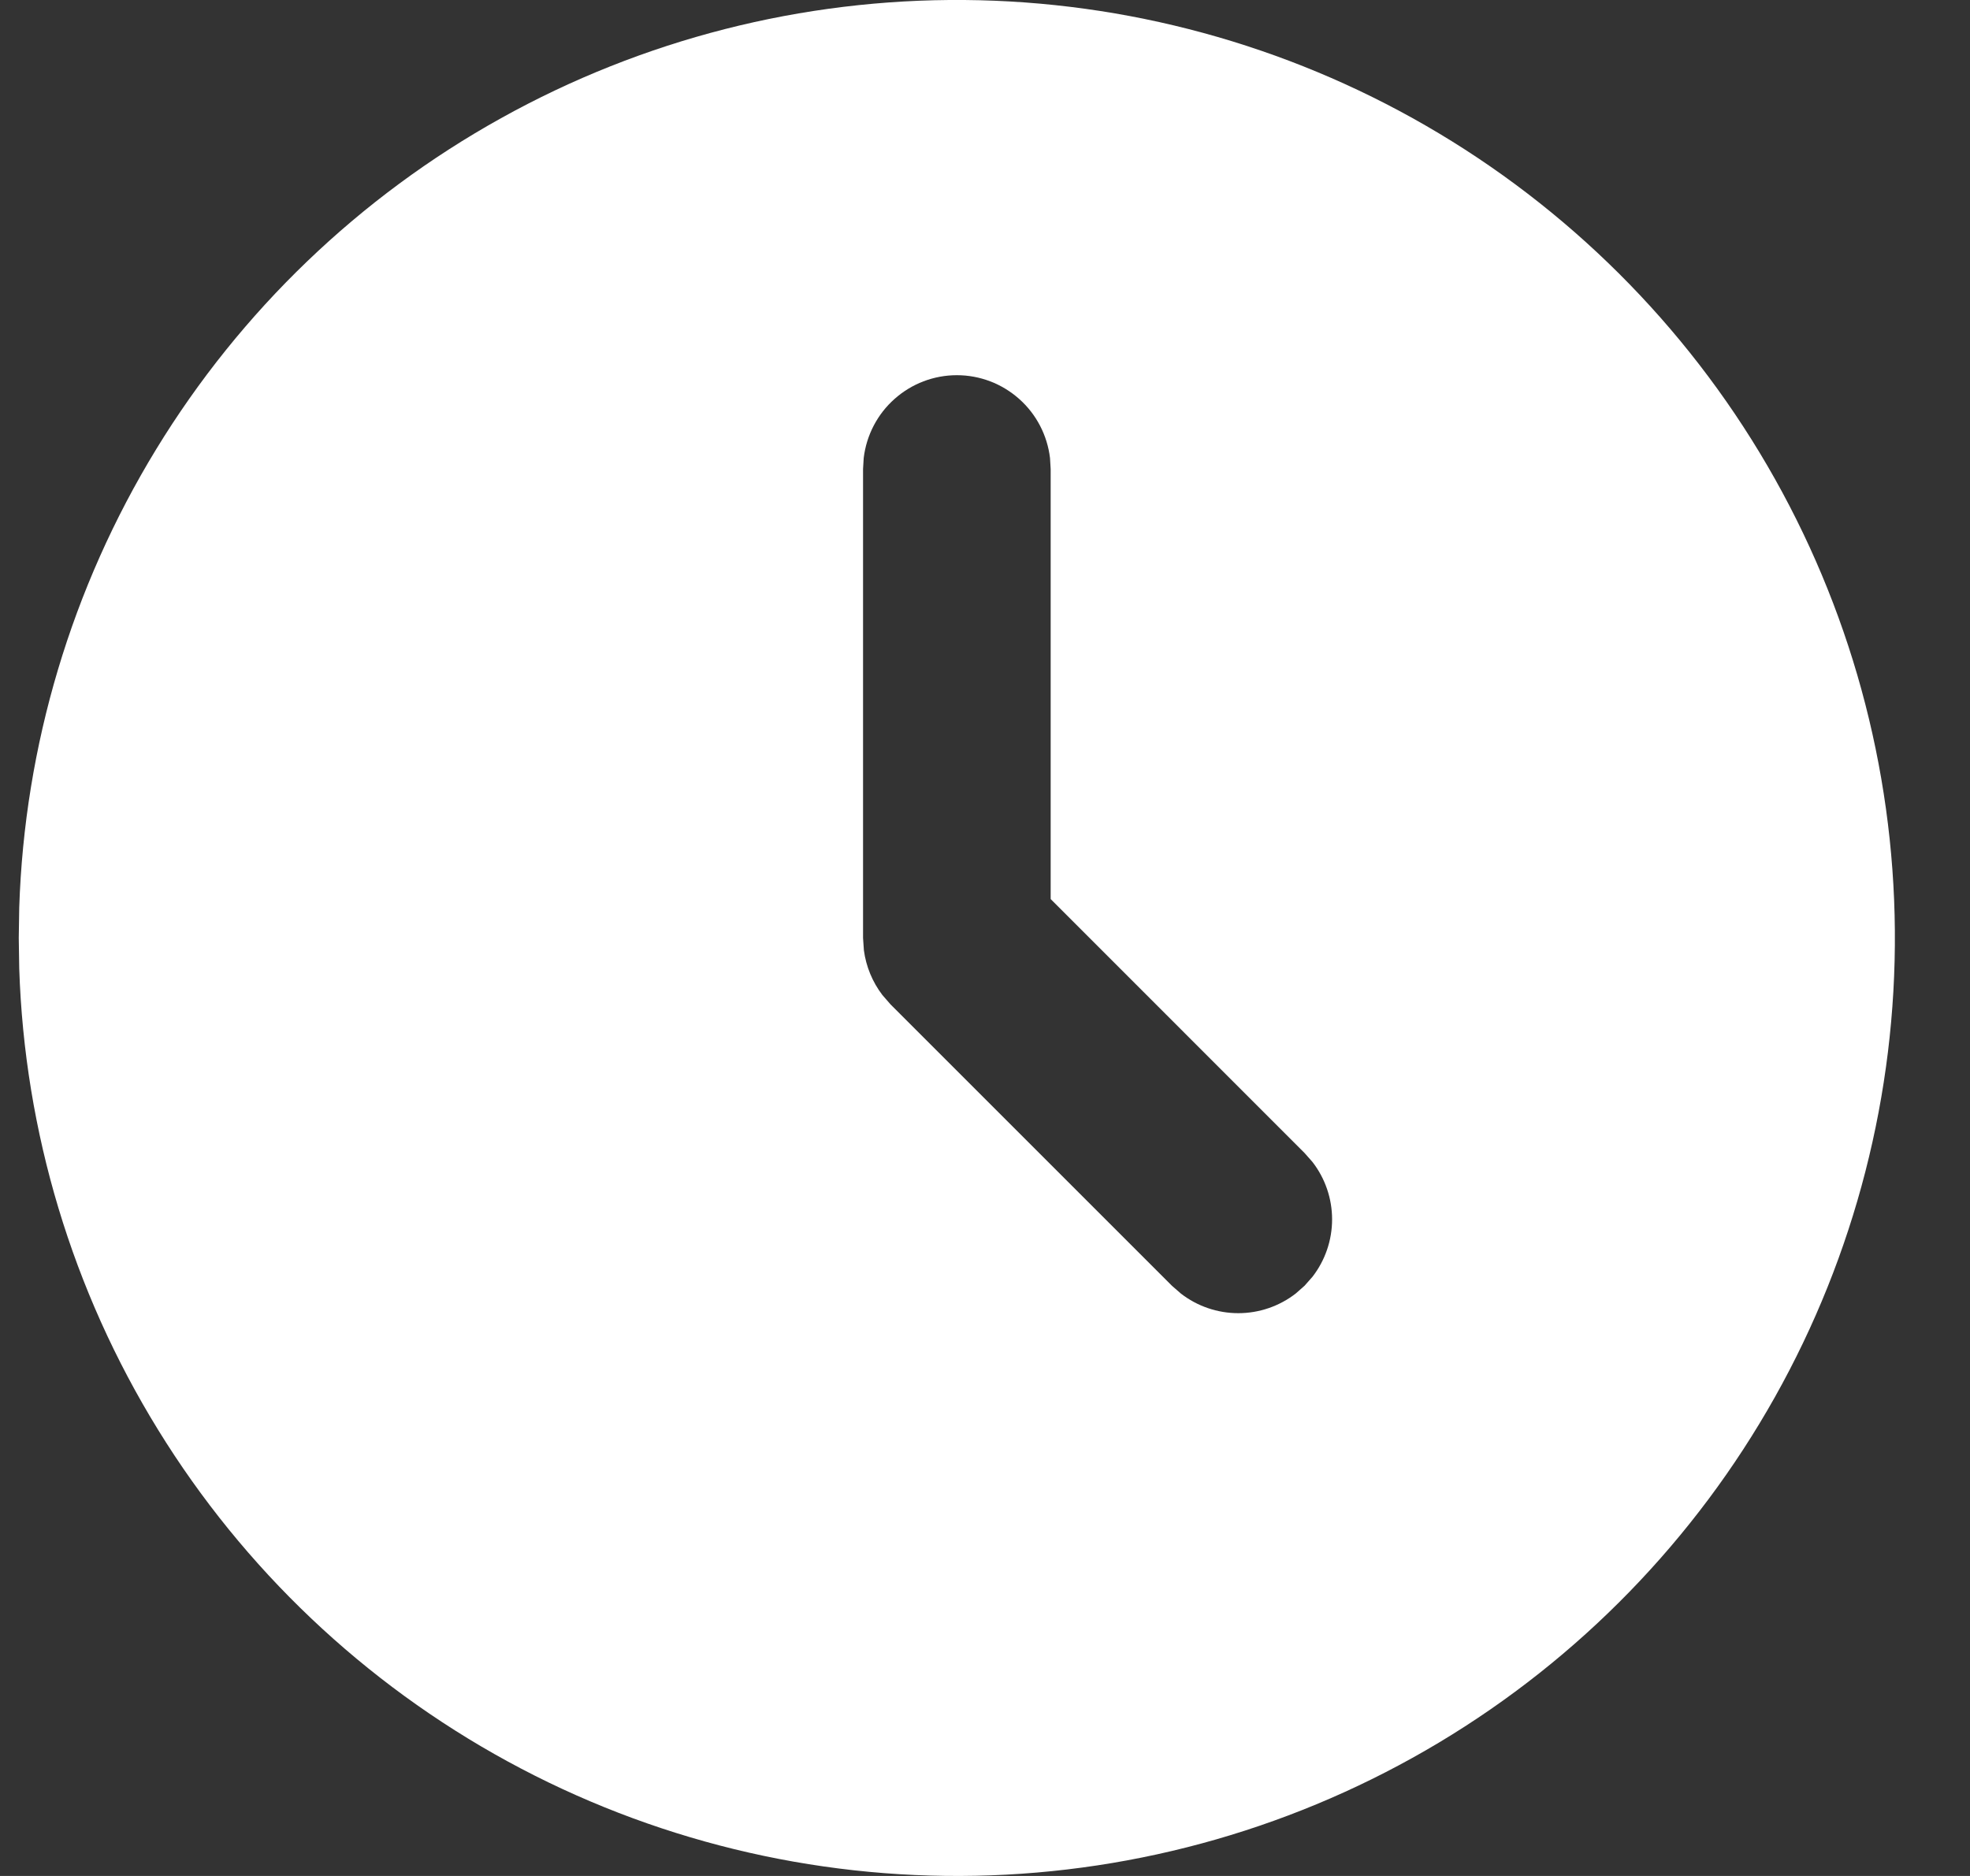 <svg width="21" height="20" viewBox="0 0 21 20" fill="none" xmlns="http://www.w3.org/2000/svg">
<rect x="0" y="0" width="21" height="20" fill="#333333" stroke="none"/>
<path d="M15.2 1.34C16.708 2.211 17.963 3.46 18.84 4.965C19.717 6.47 20.185 8.178 20.199 9.919C20.213 11.661 19.773 13.376 18.92 14.895C18.068 16.413 16.833 17.683 15.339 18.578C13.845 19.473 12.143 19.963 10.402 19.998C8.661 20.033 6.941 19.613 5.412 18.779C3.883 17.945 2.598 16.726 1.685 15.243C0.771 13.76 0.261 12.065 0.205 10.324L0.2 10L0.205 9.676C0.261 7.949 0.764 6.266 1.664 4.791C2.564 3.316 3.831 2.099 5.341 1.26C6.851 0.42 8.553 -0.014 10.281 0C12.009 0.014 13.704 0.476 15.2 1.34ZM10.2 4C9.955 4 9.719 4.09 9.536 4.253C9.353 4.415 9.236 4.64 9.207 4.883L9.2 5V10L9.209 10.131C9.232 10.304 9.3 10.469 9.406 10.608L9.493 10.708L12.493 13.708L12.587 13.79C12.762 13.926 12.978 14 13.2 14C13.422 14 13.638 13.926 13.813 13.79L13.907 13.707L13.99 13.613C14.126 13.438 14.2 13.222 14.2 13C14.2 12.778 14.126 12.562 13.99 12.387L13.907 12.293L11.2 9.585V5L11.193 4.883C11.164 4.64 11.047 4.415 10.864 4.253C10.681 4.09 10.445 4 10.2 4Z" fill="white"/>
</svg>
